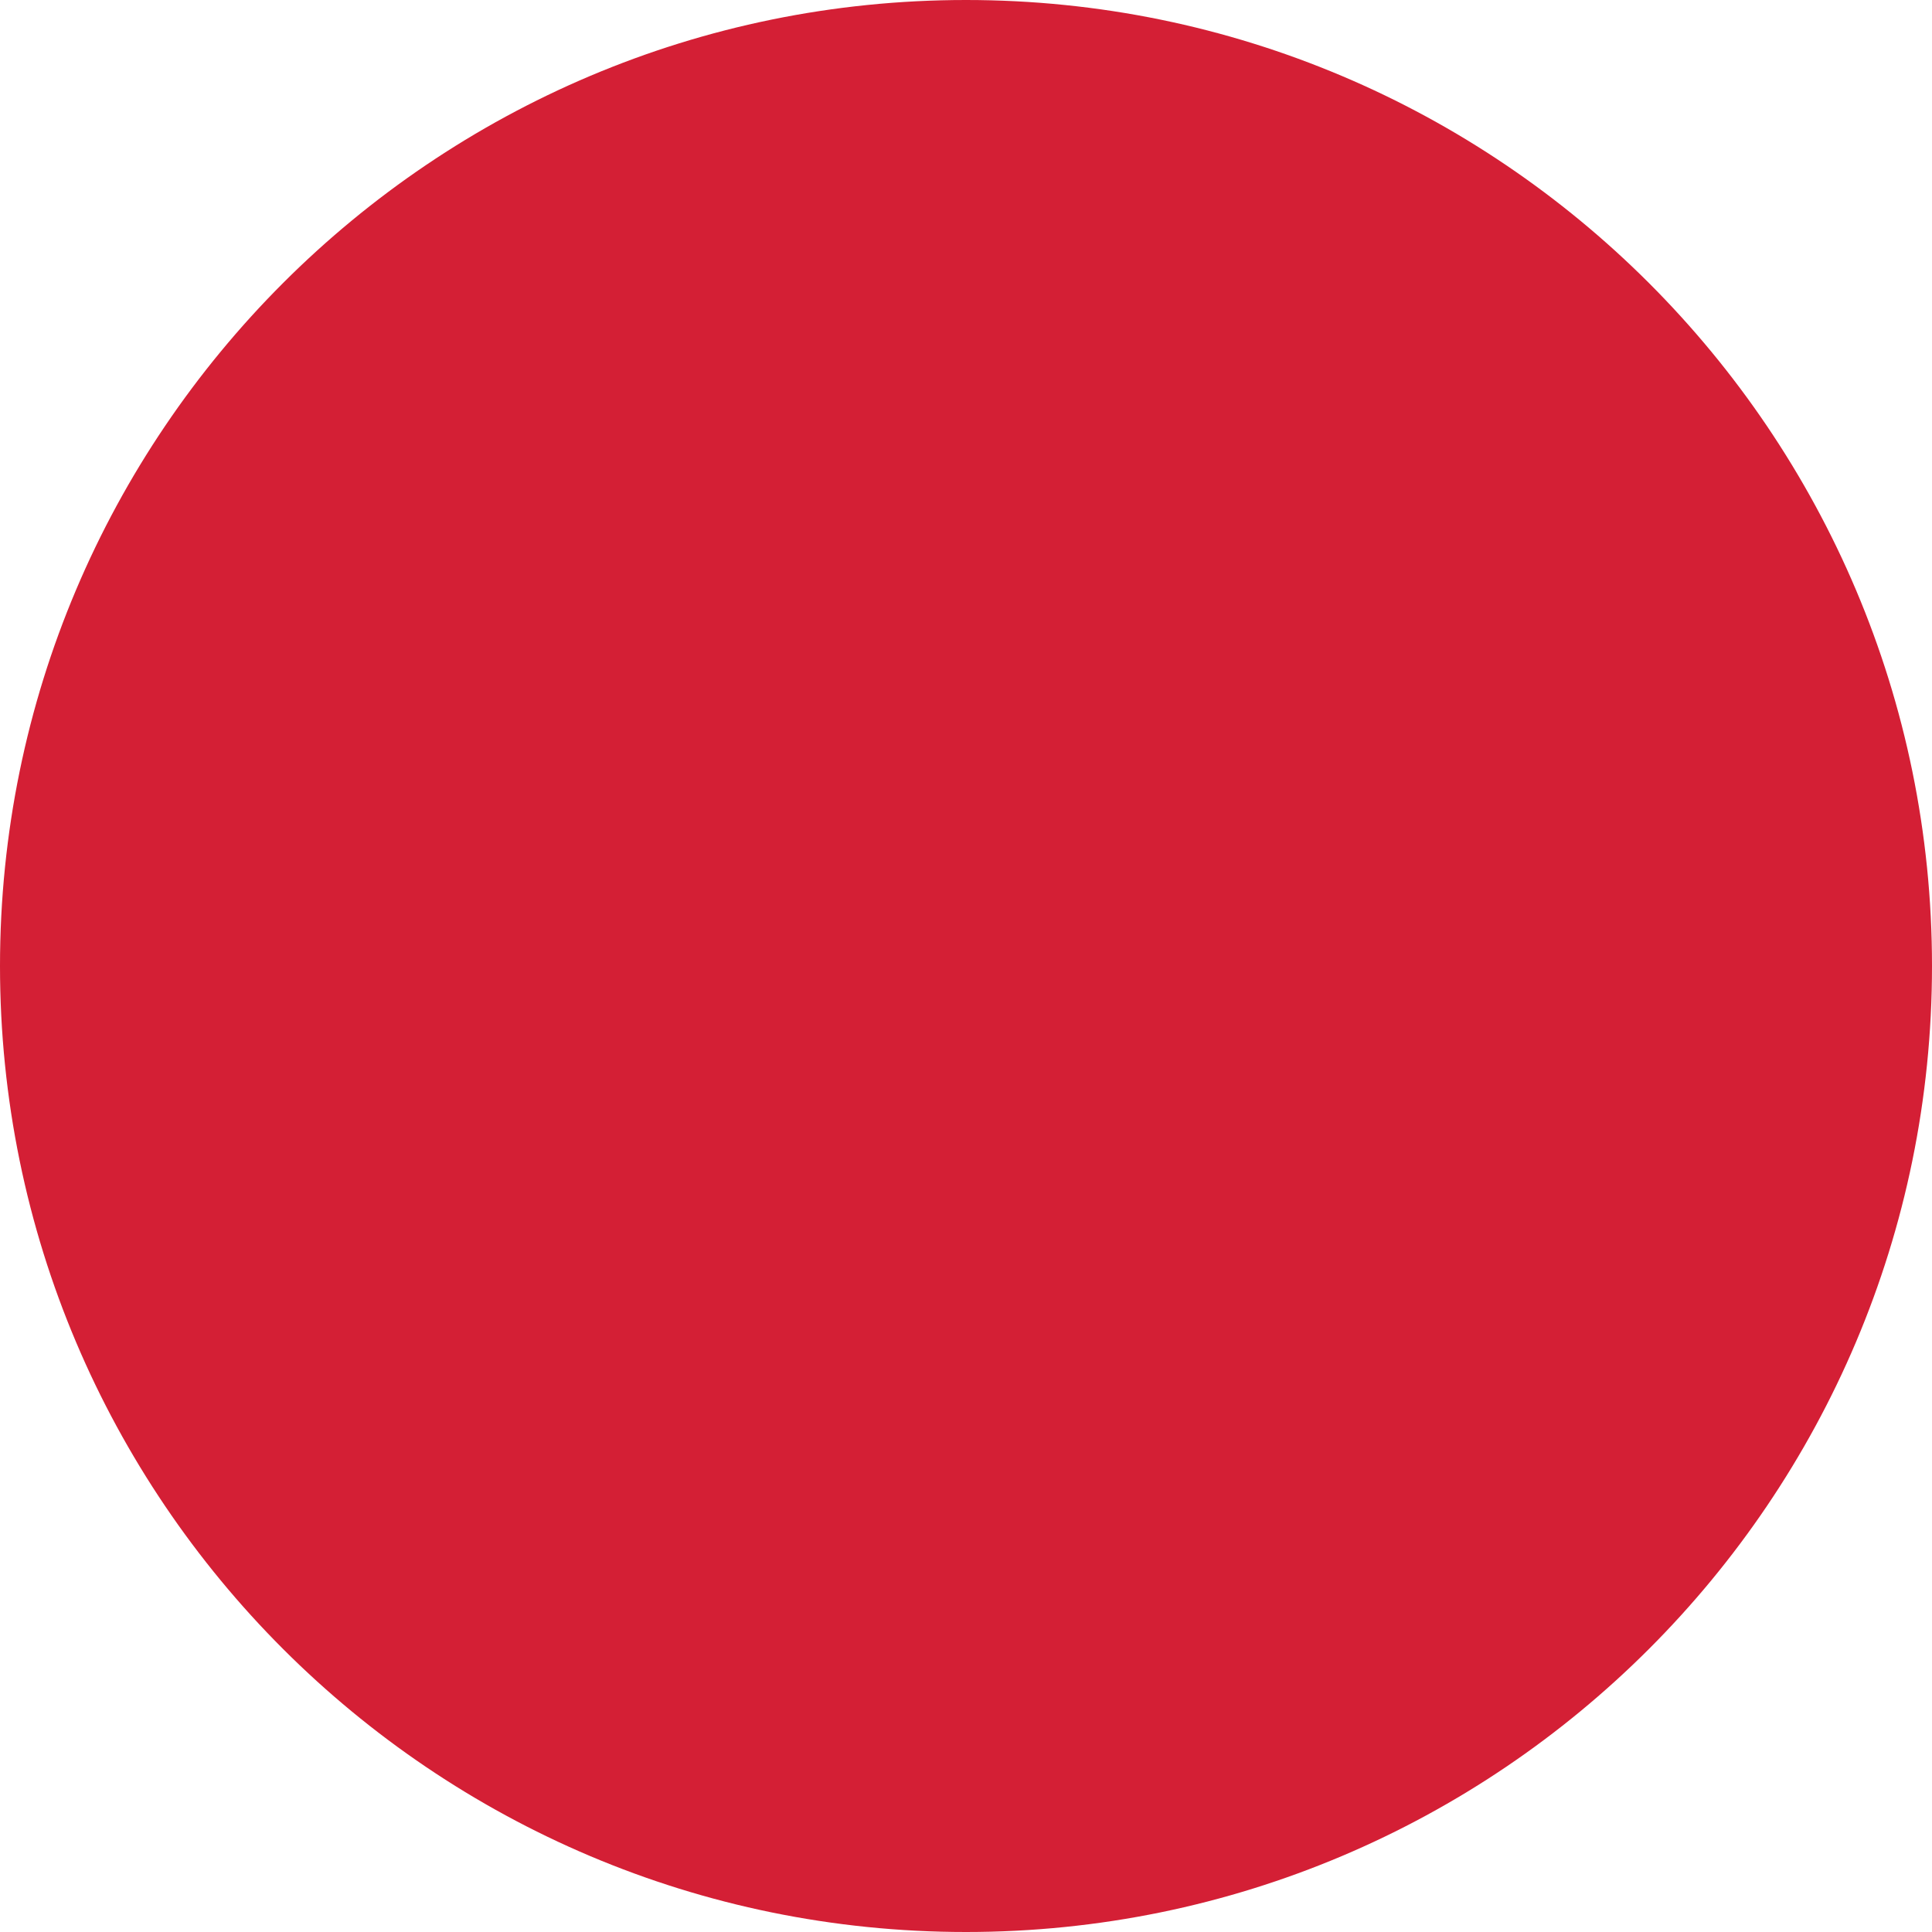 <svg version="1.2" xmlns="http://www.w3.org/2000/svg" xmlns:xlink="http://www.w3.org/1999/xlink" overflow="visible" preserveAspectRatio="none" viewBox="0 0 50 50" width="50" height="50"><g transform="translate(0, 0)"><g transform="translate(0, 0) rotate(0)"><path style="stroke-width: 0; stroke-linecap: butt; stroke-linejoin: miter; fill: rgb(212, 31, 53);" d="M25,0c-13.8,0 -25,11.2 -25,25c0,13.8 11.2,25 25,25c13.8,0 25,-11.2 25,-25c0,-13.8 -11.2,-25 -25,-25z" vector-effect="non-scaling-stroke"/></g><defs><path id="path-1745313172684563" d="M25,0c-13.8,0 -25,11.2 -25,25c0,13.8 11.2,25 25,25c13.8,0 25,-11.2 25,-25c0,-13.8 -11.2,-25 -25,-25z" vector-effect="non-scaling-stroke"/></defs></g></svg>